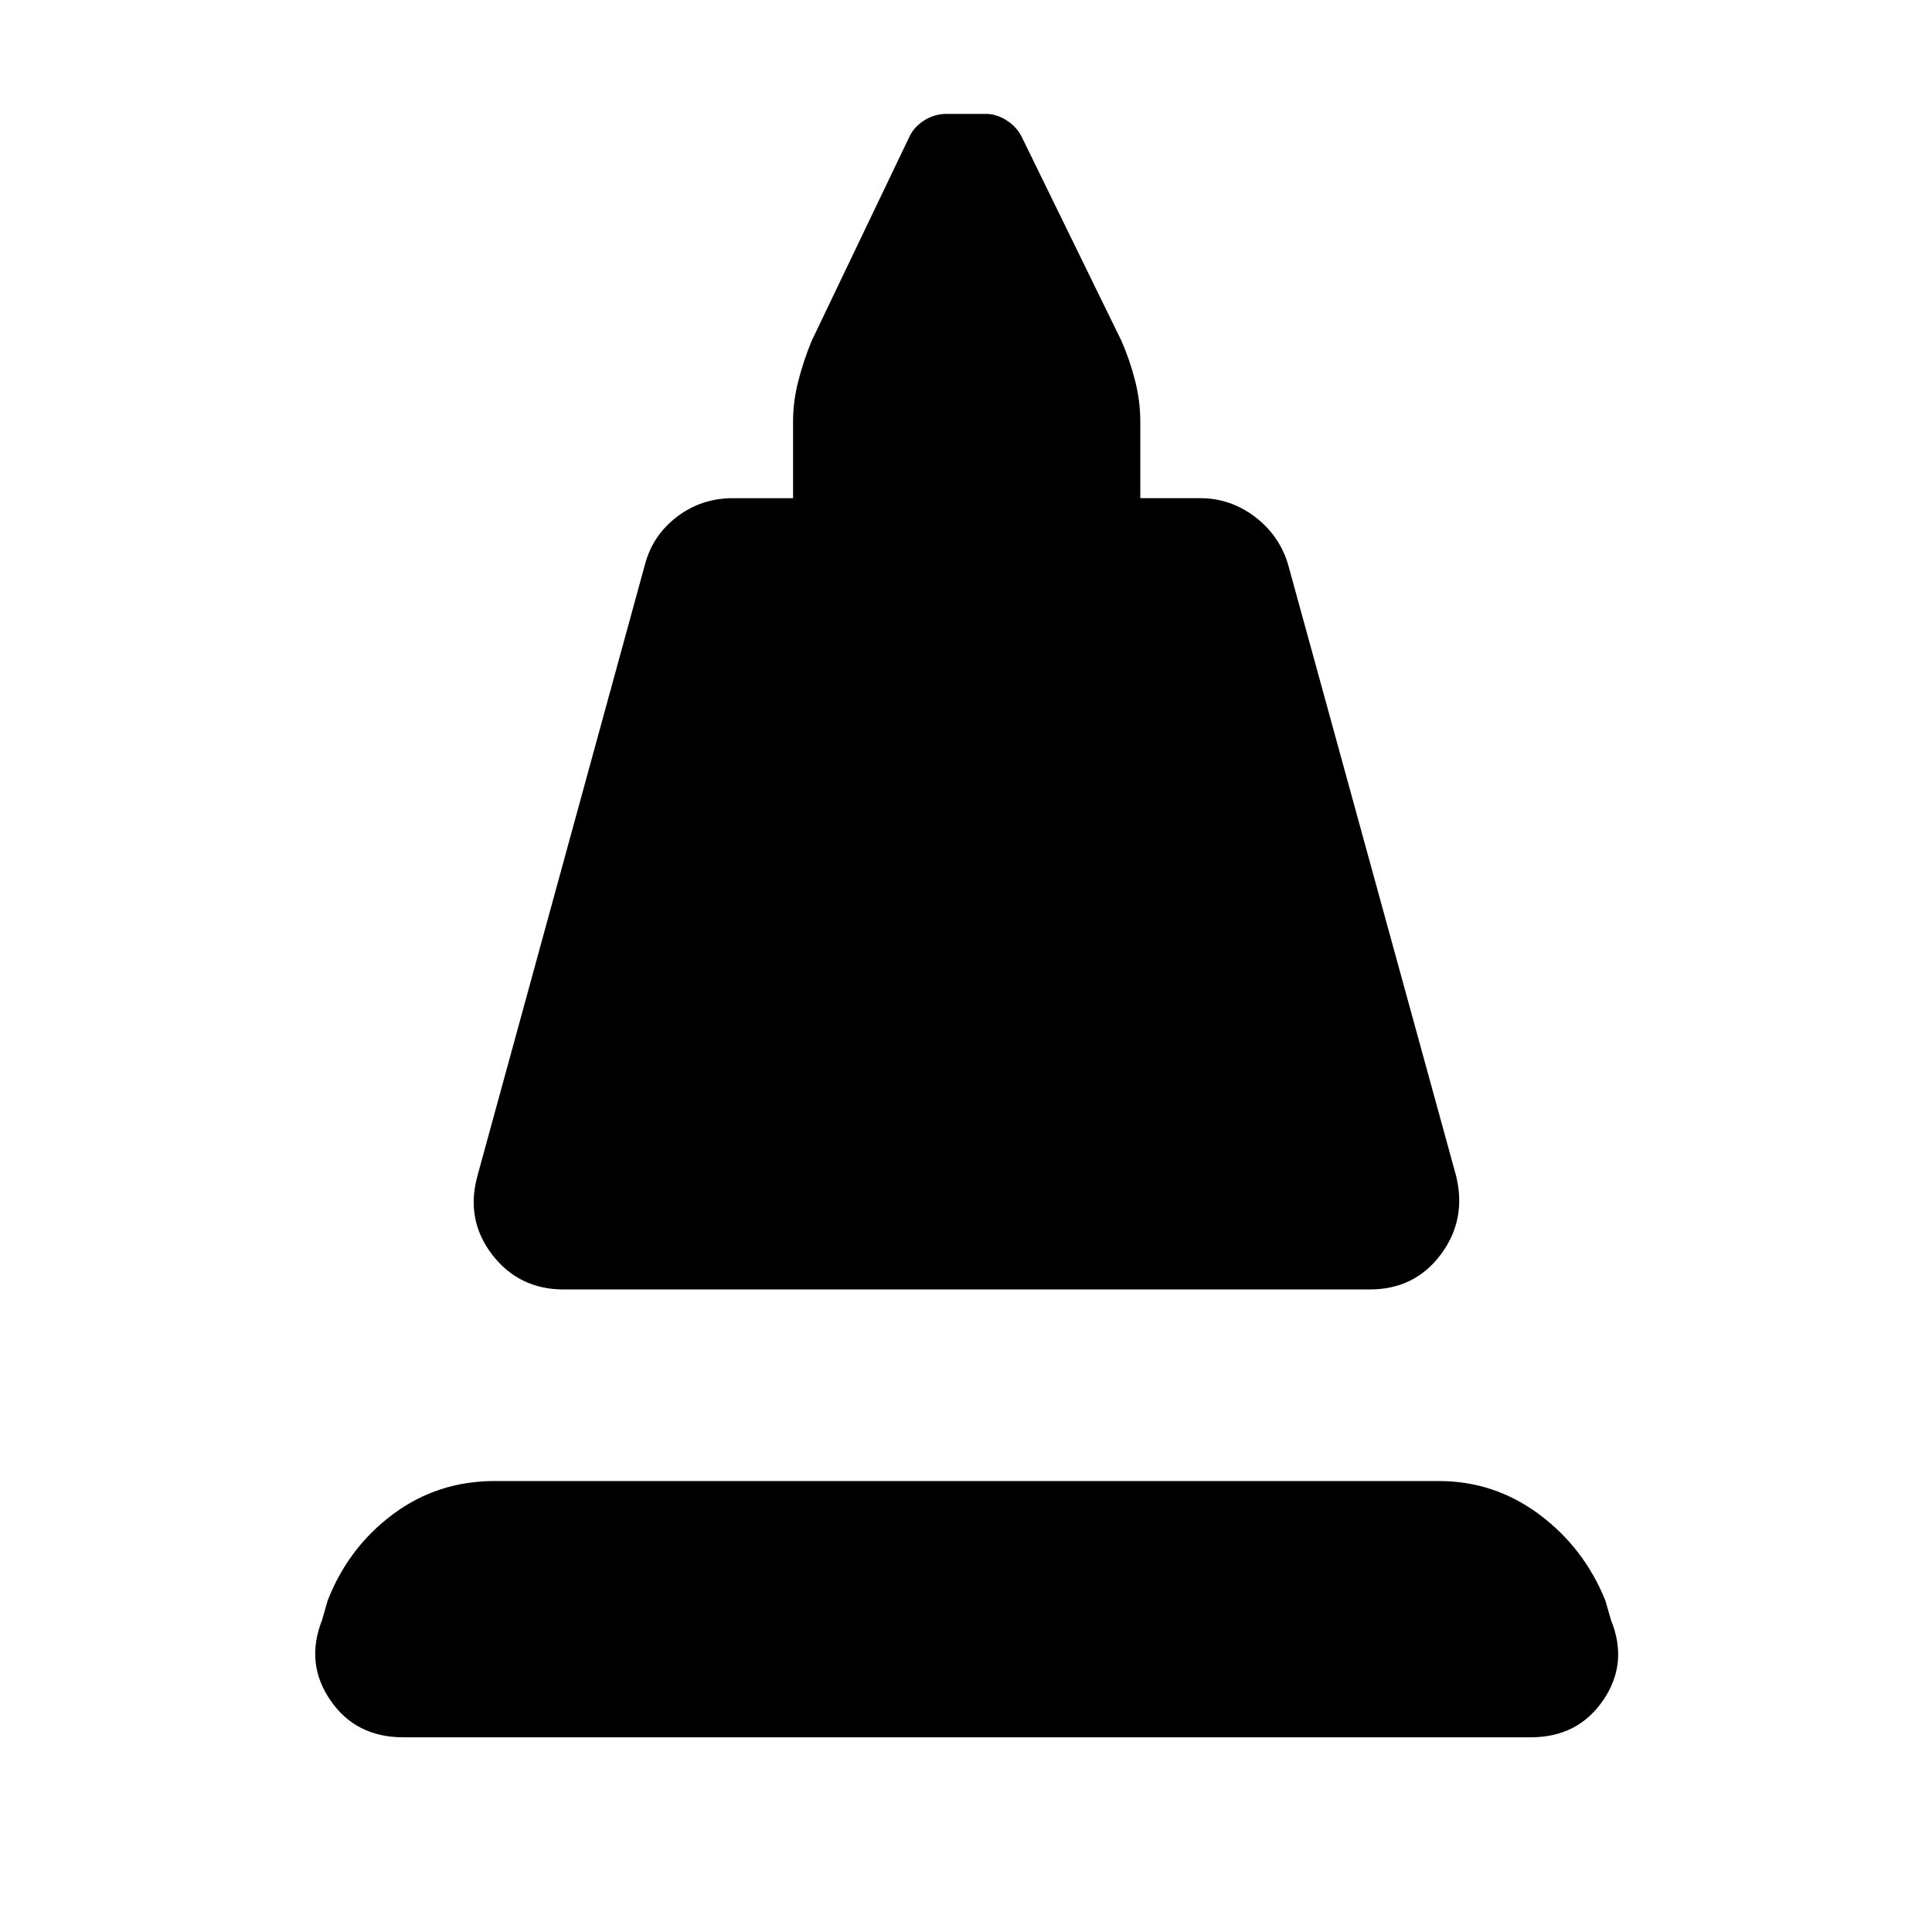 <svg xmlns="http://www.w3.org/2000/svg" height="40" viewBox="0 -960 960 960" width="40"><path d="m237.23-375.7 83.28-303.92q3.91-14.55 16-23.69 12.09-9.15 27.63-9.15h29.93v-38.15q0-9.97 2.62-20.14 2.61-10.17 6.59-19.81l48.76-101.85q2.42-4.84 7.45-7.92t10.87-3.08h19.63q5.01 0 9.96 3.08 4.94 3.08 7.53 7.92l49.68 101.61q4.3 9.8 6.88 20.01 2.57 10.21 2.57 20.18v38.15h29.77q14.87 0 27.04 9.15 12.17 9.14 16.59 23.69l83.52 303.92q5.32 21.79-7.65 39.11t-35.31 17.32H280.12q-22.26 0-35.57-17.32-13.3-17.32-7.32-39.11ZM200.32-96.75q-23.54 0-36.16-18.4-12.61-18.39-4.13-39.85l2.77-9.66q10.23-26.3 32.37-42.86 22.15-16.56 50.61-16.56H714.9q27.64 0 49.9 16.56 22.27 16.56 32.92 42.86l2.77 9.66q8.72 21.46-3.89 39.85-12.61 18.4-35.92 18.4H200.32Z"/></svg>